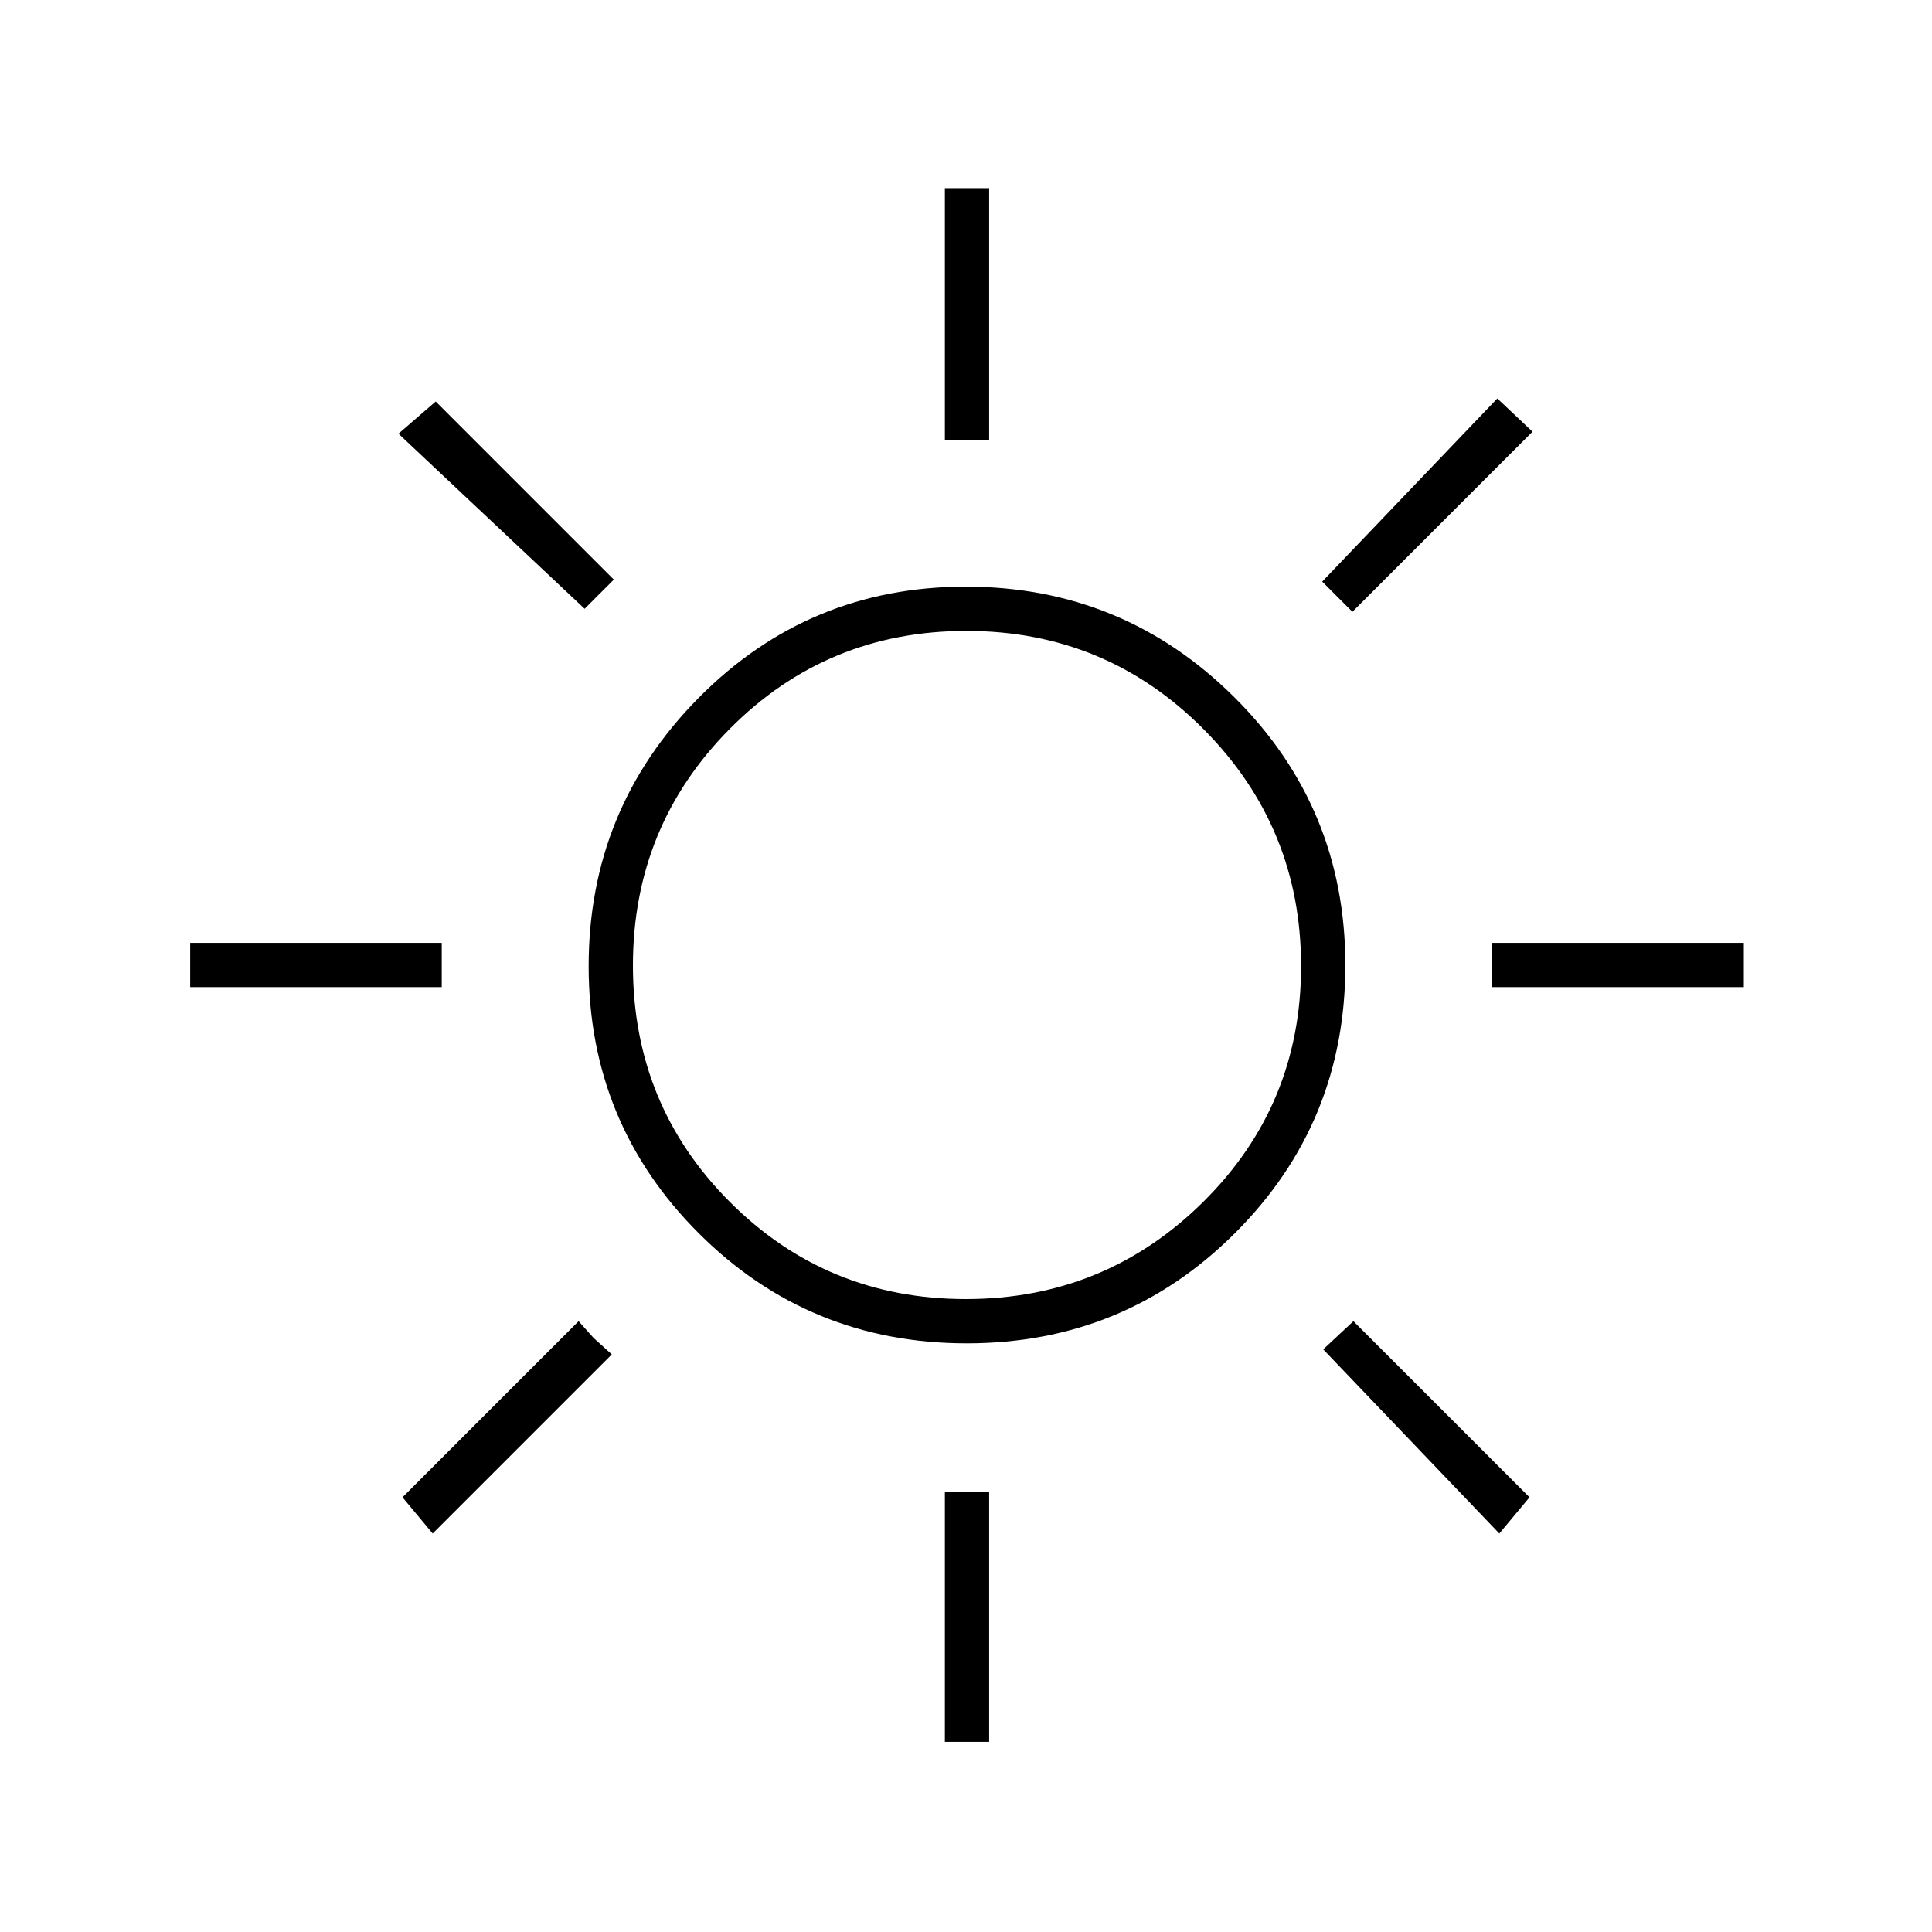 <svg xmlns="http://www.w3.org/2000/svg" height="48" viewBox="0 96 960 960" width="48"><path d="M469.5 314.5v-125h22v125h-22ZM672 400l-15-15 87-91 17.5 16.5L672 400Zm69.5 186.5v-22h125v22h-125Zm-272 375v-124h22v124h-22Zm-179-563-92.5-87 18.5-16L305 384l-14.5 14.5ZM745 858l-87.5-91.5 15-14L760 840l-15 18ZM94.5 586.5v-22h125v22h-125ZM215 858l-15-18 87.5-87.5 7.5 8.373 9 8.127-89 89Zm265.382-94.5q-78.382 0-133.132-54.662t-54.75-132.75q0-78.088 54.662-133.338t132.75-55.25q78.088 0 133.338 54.868 55.25 54.867 55.25 133.25 0 78.382-54.868 133.132-54.867 54.75-133.25 54.75Zm-.457-22q69.075 0 117.825-48.175t48.75-117.25q0-69.075-48.529-117.825-48.528-48.75-117.75-48.75-69.221 0-117.471 48.529-48.25 48.528-48.25 117.75 0 69.221 48.175 117.471t117.25 48.25ZM480 576Z"/></svg>
